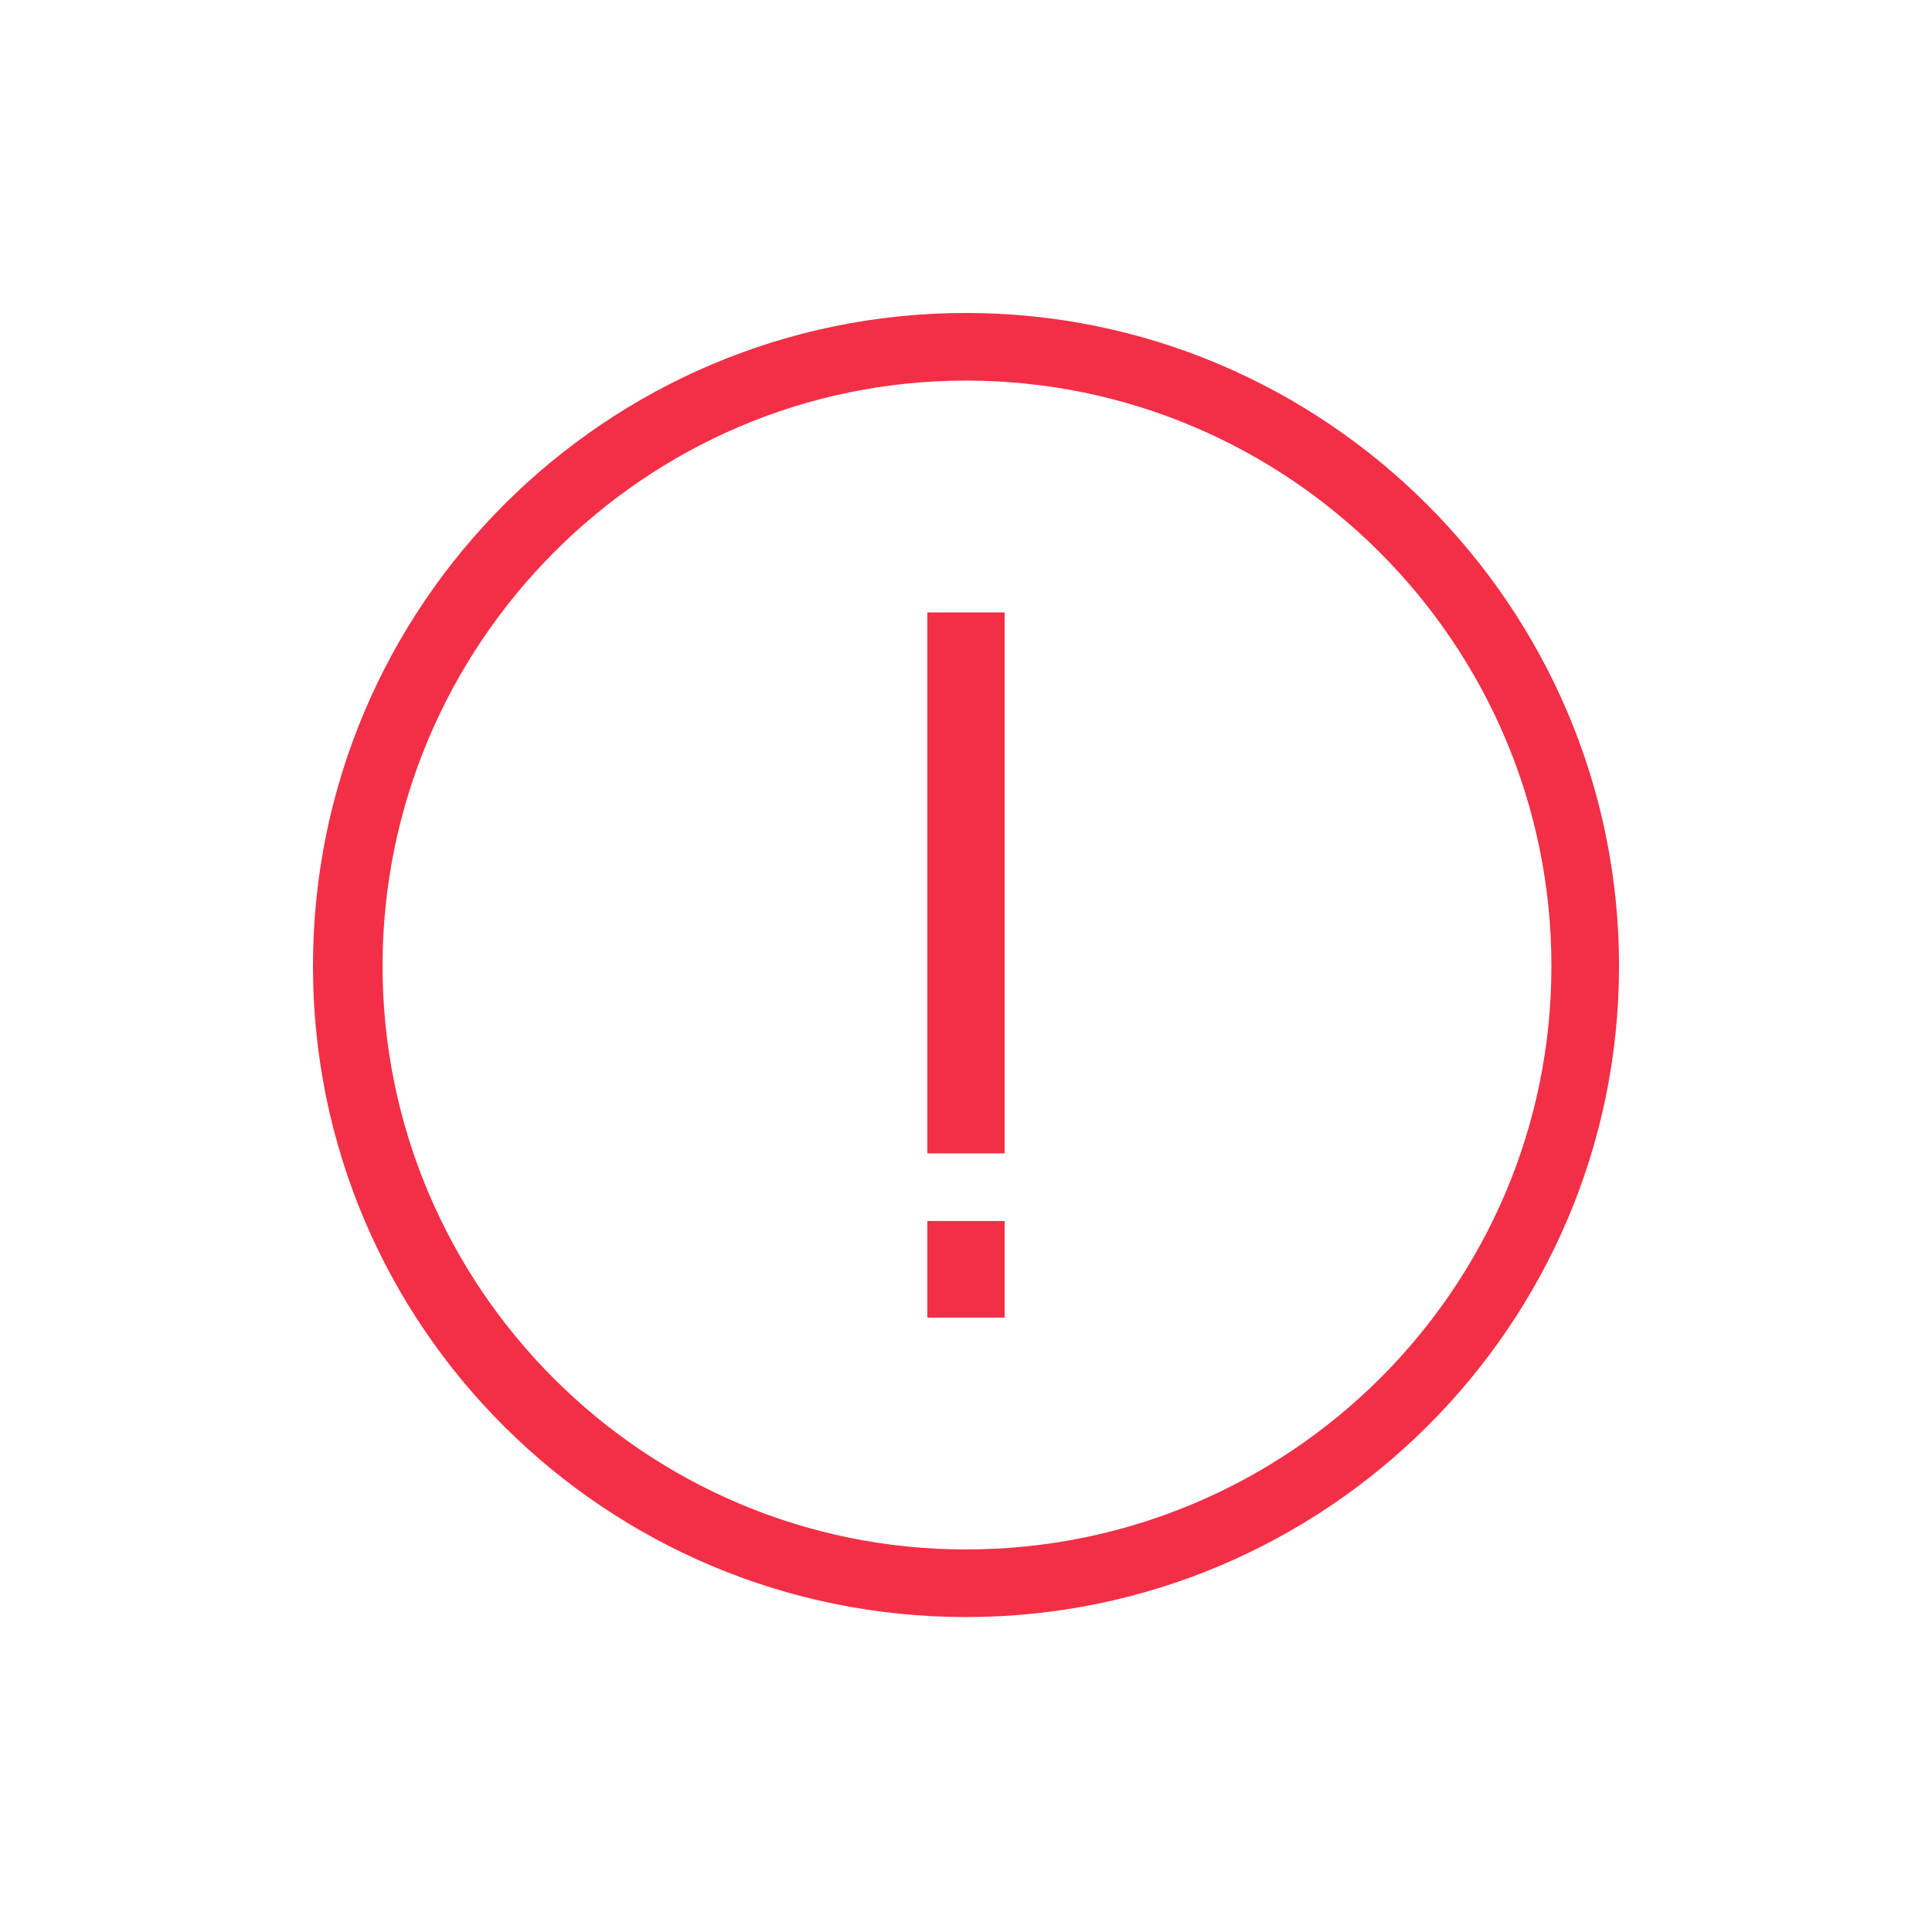 <?xml version="1.0" encoding="UTF-8"?>
<svg fill="#F22F46" width="100pt" height="100pt" version="1.1" viewBox="0 0 100 100" xmlns="http://www.w3.org/2000/svg">
 <g>
  <path d="m50 16.199c-18.602 0-33.801 15.102-33.801 33.801s15.199 33.699 33.801 33.699 33.801-15.098 33.801-33.699-15.199-33.801-33.801-33.801zm0 64c-16.699 0-30.199-13.602-30.199-30.199 0-16.602 13.5-30.301 30.199-30.301s30.301 13.602 30.301 30.301-13.602 30.199-30.301 30.199z"/>
  <path d="m48 31.699h4v28h-4z"/>
  <path d="m48 63.199h4v5h-4z"/>
 </g>
</svg>
